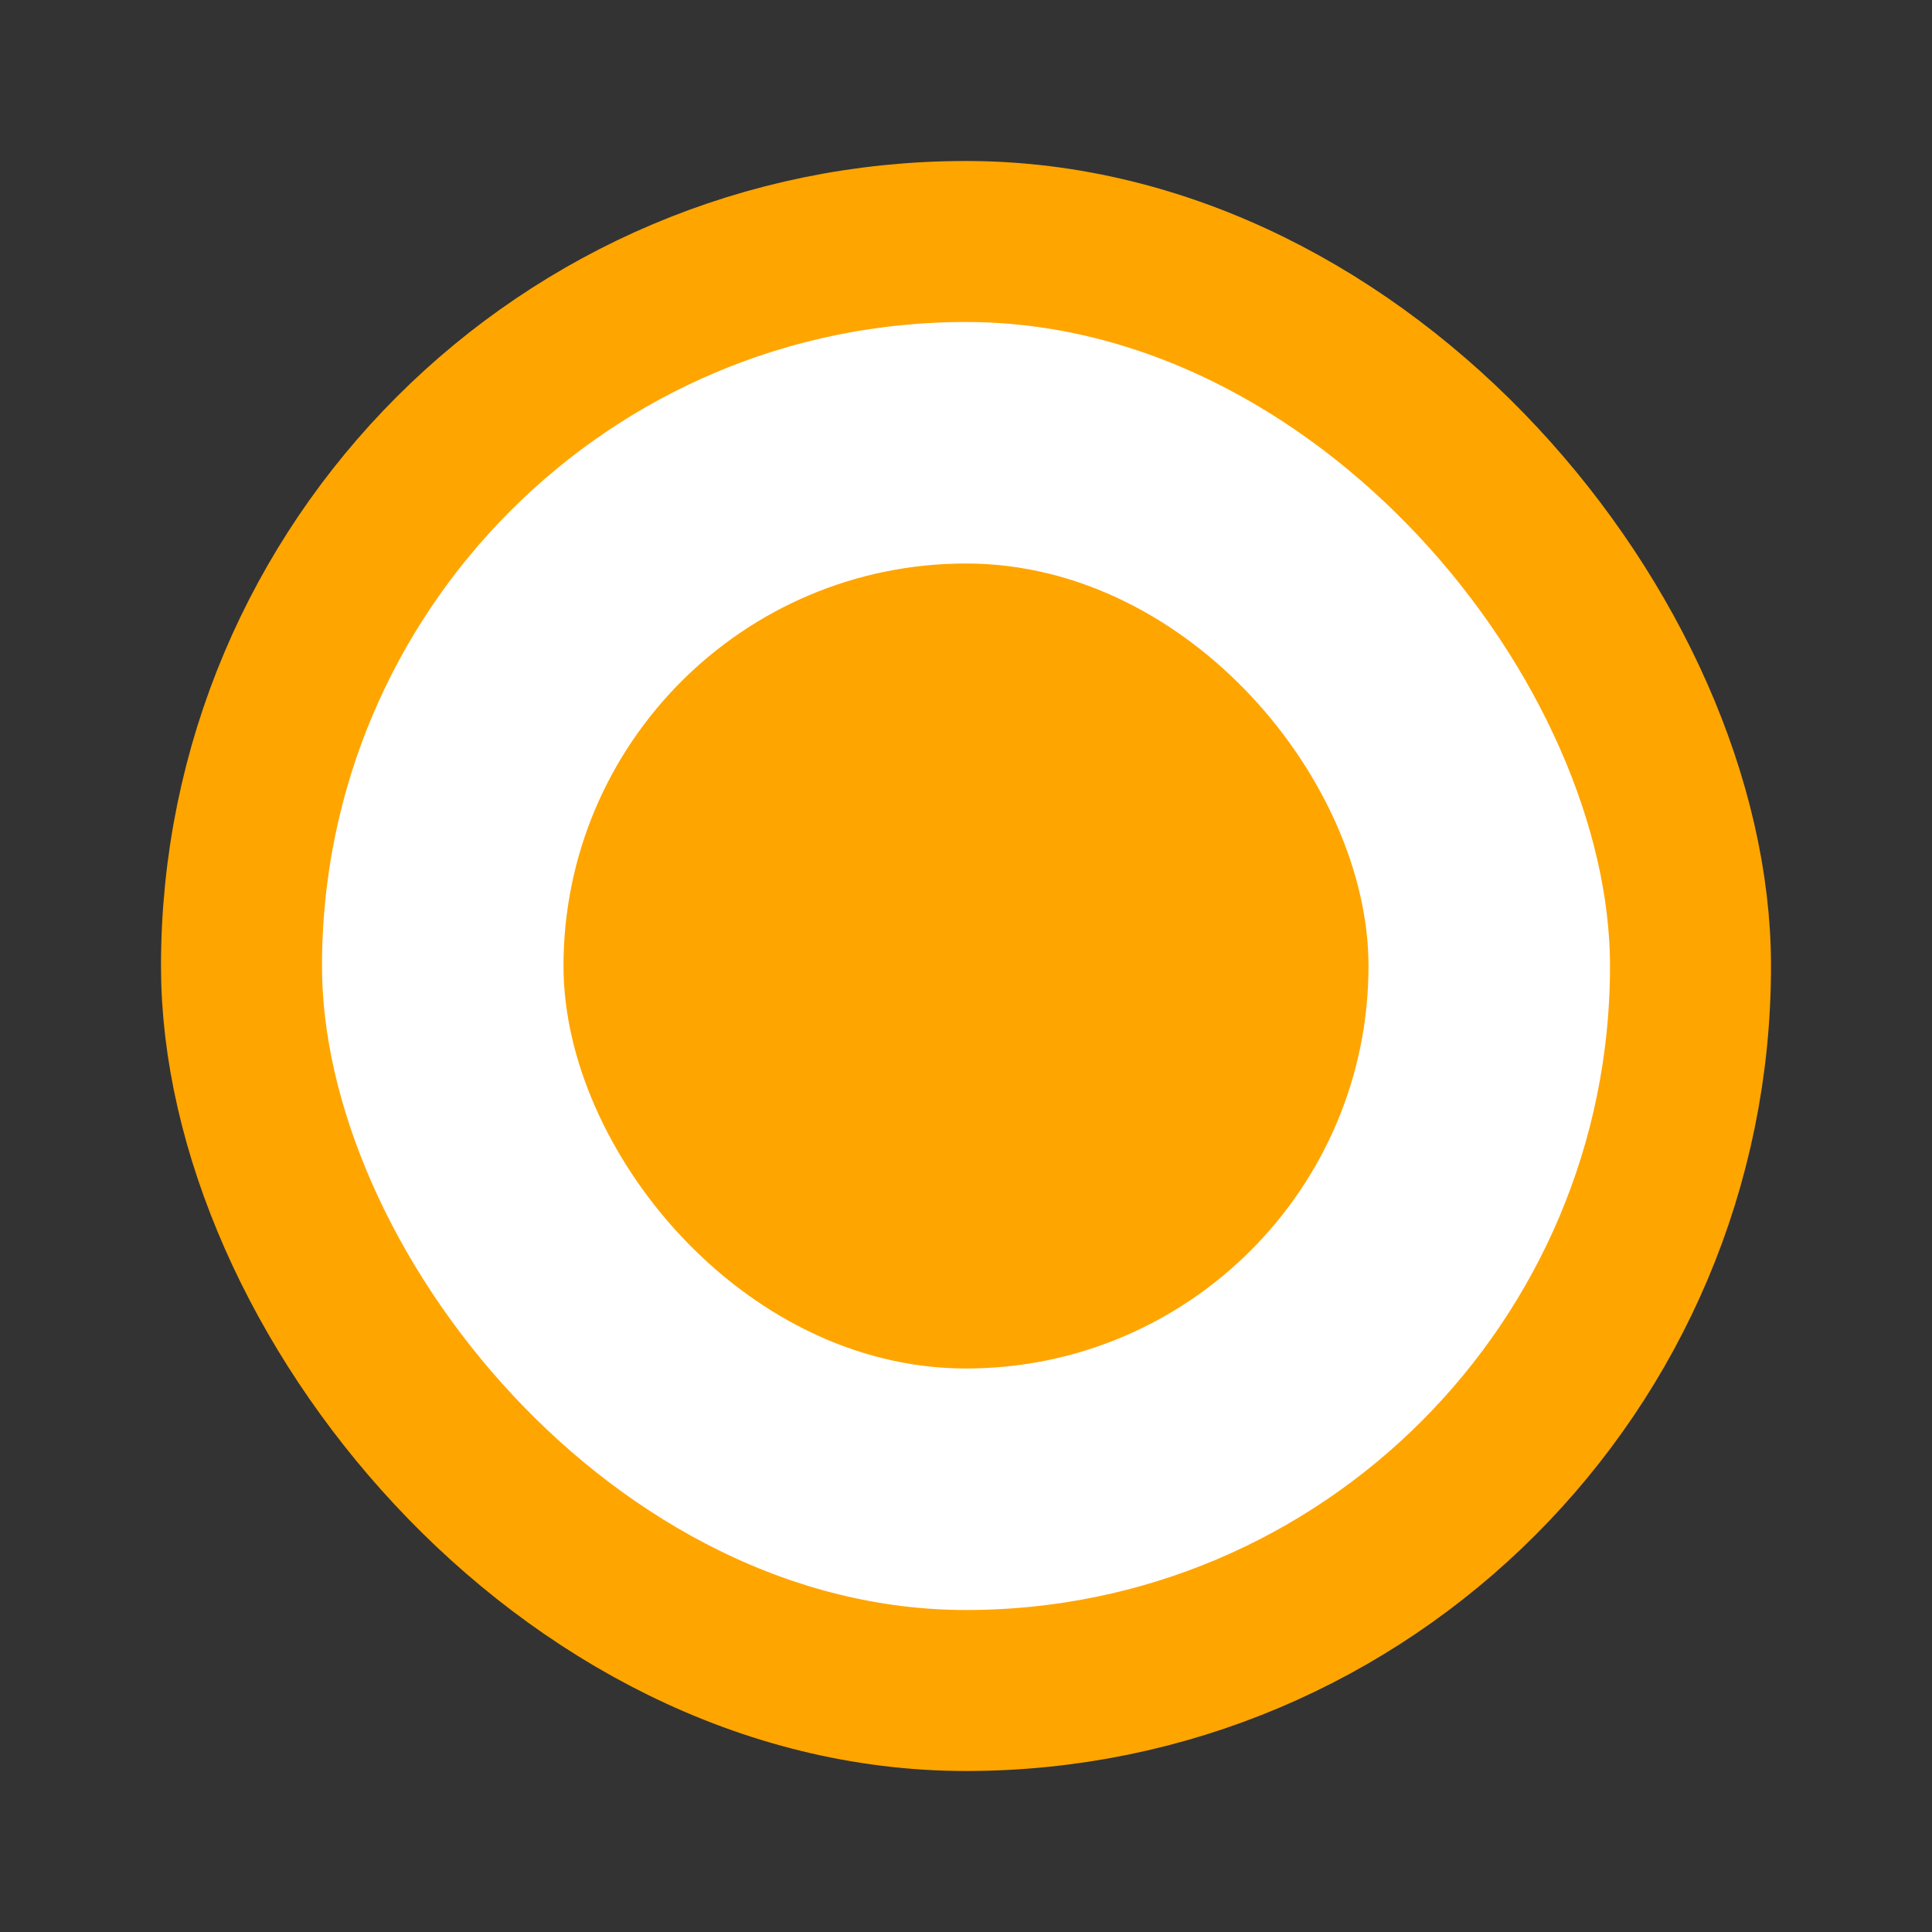 <svg xmlns="http://www.w3.org/2000/svg" width="24" height="24" viewBox="0 0 24 24" fill="none">
  <rect x="0" y="0" width="24" height="24" fill="#333333" stroke="none"/>
  <rect x="3" y="3" width="18" height="18" rx="9" fill="white" stroke="orange" stroke-width="2"/>
  <rect x="7.5" y="7.5" width="9" height="9" rx="4.5" fill="orange" stroke="orange"/>
</svg>